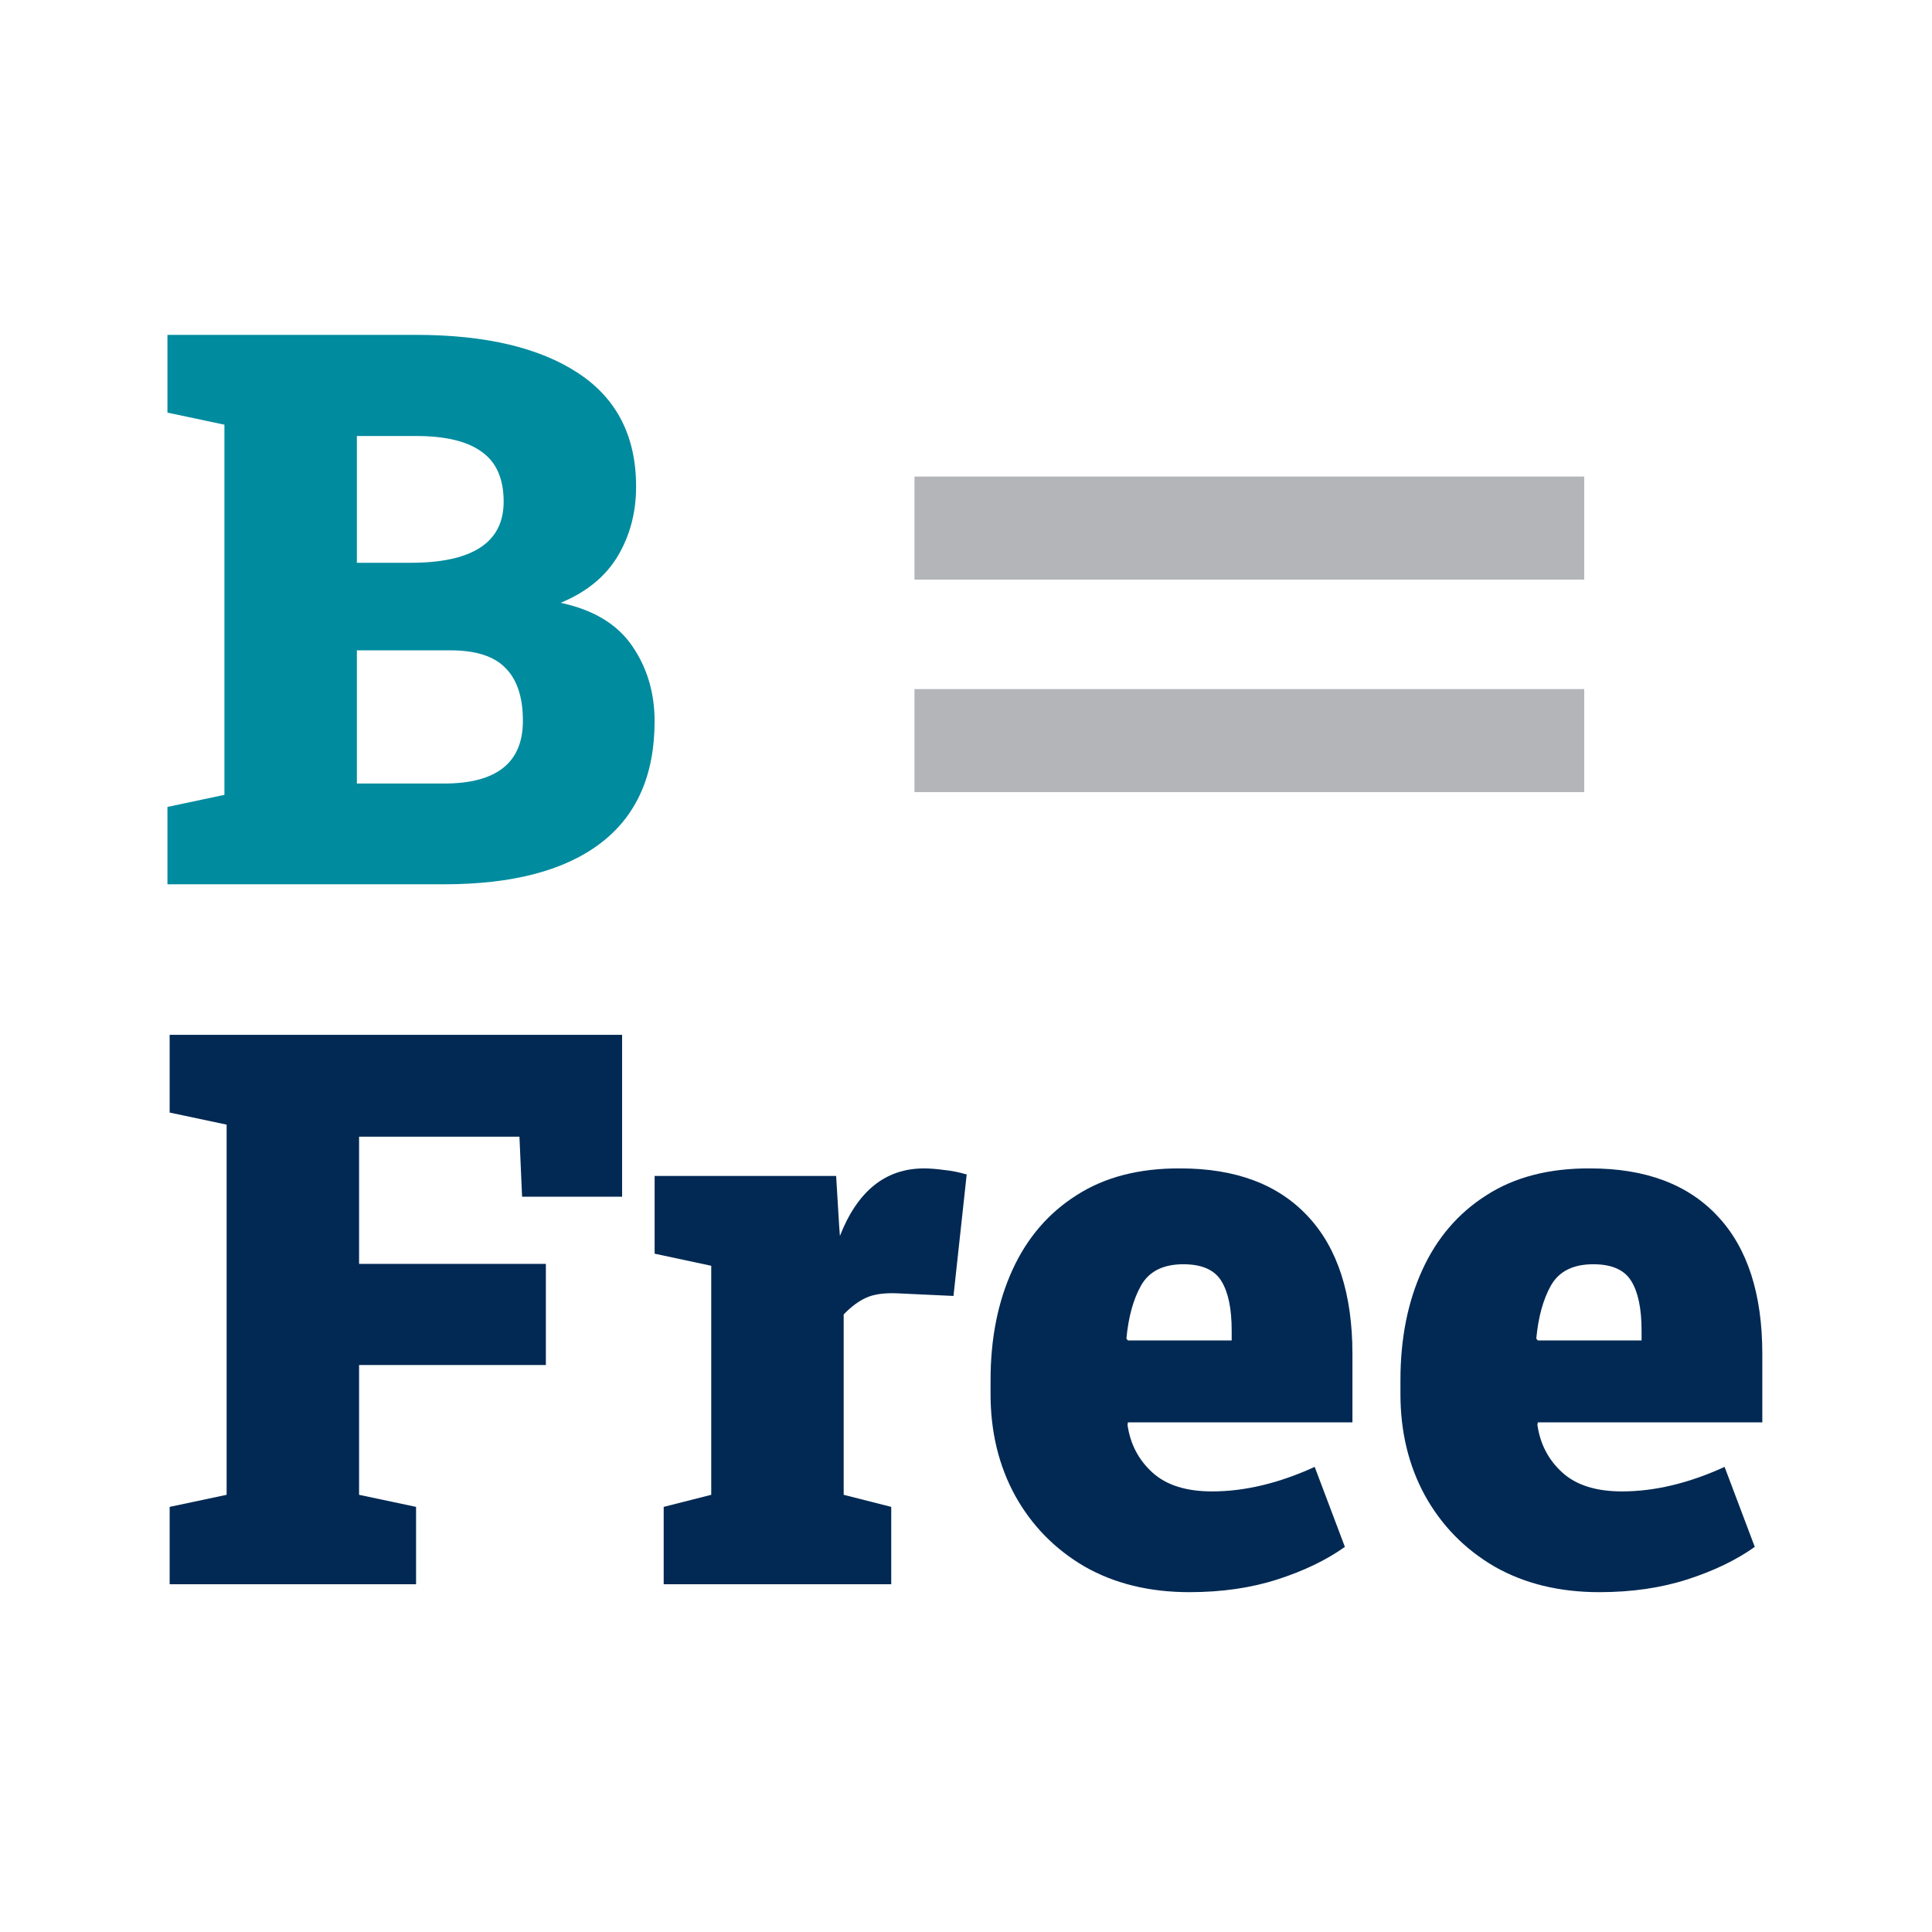 <svg width="300" height="300" viewBox="0 0 300 300" fill="none" xmlns="http://www.w3.org/2000/svg">
<path d="M26.344 246V233.988L35.191 232.113V174.633L26.344 172.758V160.688H96.598V185.824H81.07L80.66 176.508H55.758V196.254H84.762V211.957H55.758V232.113L64.606 233.988V246H26.344Z" fill="#012953"/>
<path d="M103.057 246V233.988L110.44 232.113V196.547L101.651 194.672V182.602H129.834L130.303 190.336L130.42 191.918C133.155 184.926 137.51 181.43 143.487 181.43C144.346 181.43 145.362 181.508 146.534 181.664C147.705 181.781 148.897 182.016 150.108 182.367L148.057 201.234L139.268 200.824C137.237 200.746 135.635 200.98 134.463 201.527C133.33 202.035 132.178 202.895 131.006 204.105V232.113L138.389 233.988V246H103.057Z" fill="#012953"/>
<path d="M184.692 247.23C178.481 247.23 173.052 245.902 168.403 243.246C163.794 240.551 160.2 236.879 157.622 232.23C155.083 227.582 153.813 222.328 153.813 216.469V214.301C153.813 207.855 154.946 202.152 157.212 197.191C159.477 192.23 162.798 188.363 167.173 185.59C171.548 182.777 176.919 181.391 183.286 181.43C191.88 181.43 198.481 183.91 203.091 188.871C207.7 193.793 210.005 200.922 210.005 210.258V220.863H175.141L175.083 221.273C175.512 224.242 176.802 226.703 178.95 228.656C181.098 230.609 184.184 231.586 188.208 231.586C193.286 231.586 198.598 230.316 204.145 227.777L208.833 240.199C205.981 242.23 202.505 243.91 198.403 245.238C194.302 246.566 189.731 247.23 184.692 247.23ZM175.141 208.148H191.255V206.625C191.255 203.227 190.727 200.668 189.673 198.949C188.618 197.191 186.645 196.312 183.755 196.312C180.63 196.312 178.442 197.406 177.192 199.594C175.981 201.742 175.22 204.496 174.907 207.855L175.141 208.148Z" fill="#012953"/>
<path d="M248.339 247.23C242.128 247.23 236.698 245.902 232.05 243.246C227.441 240.551 223.847 236.879 221.269 232.23C218.73 227.582 217.46 222.328 217.46 216.469V214.301C217.46 207.855 218.593 202.152 220.859 197.191C223.124 192.23 226.445 188.363 230.82 185.59C235.195 182.777 240.566 181.391 246.933 181.43C255.527 181.43 262.128 183.91 266.738 188.871C271.347 193.793 273.652 200.922 273.652 210.258V220.863H238.788L238.73 221.273C239.159 224.242 240.448 226.703 242.597 228.656C244.745 230.609 247.831 231.586 251.855 231.586C256.933 231.586 262.245 230.316 267.792 227.777L272.48 240.199C269.628 242.23 266.152 243.91 262.05 245.238C257.948 246.566 253.378 247.23 248.339 247.23ZM238.788 208.148H254.902V206.625C254.902 203.227 254.374 200.668 253.32 198.949C252.265 197.191 250.292 196.312 247.402 196.312C244.277 196.312 242.089 197.406 240.839 199.594C239.628 201.742 238.866 204.496 238.554 207.855L238.788 208.148Z" fill="#012953"/>
<path d="M26 137.312V125.301L34.848 123.426V65.945L26 64.07V52H64.613C75.356 52 83.734 53.973 89.75 57.918C95.766 61.863 98.773 67.742 98.773 75.555C98.773 79.578 97.816 83.191 95.902 86.394C93.988 89.559 91.039 91.961 87.055 93.602C92.172 94.695 95.883 96.941 98.188 100.34C100.492 103.699 101.645 107.586 101.645 112C101.645 120.359 98.852 126.668 93.266 130.926C87.68 135.184 79.574 137.312 68.949 137.312H26ZM55.414 87.391H63.734C73.383 87.391 78.207 84.227 78.207 77.898C78.207 74.344 77.074 71.766 74.809 70.164C72.582 68.523 69.184 67.703 64.613 67.703H55.414V87.391ZM55.414 121.668H68.949C77.113 121.668 81.195 118.426 81.195 111.941C81.195 108.27 80.297 105.535 78.5 103.738C76.742 101.902 73.891 100.984 69.945 100.984H55.414V121.668Z" fill="#008B9F"/>
<rect x="142" y="74" width="104" height="16" fill="#B3B5B9"/>
<rect x="142" y="107" width="104" height="16" fill="#B3B5B9"/>
</svg>
